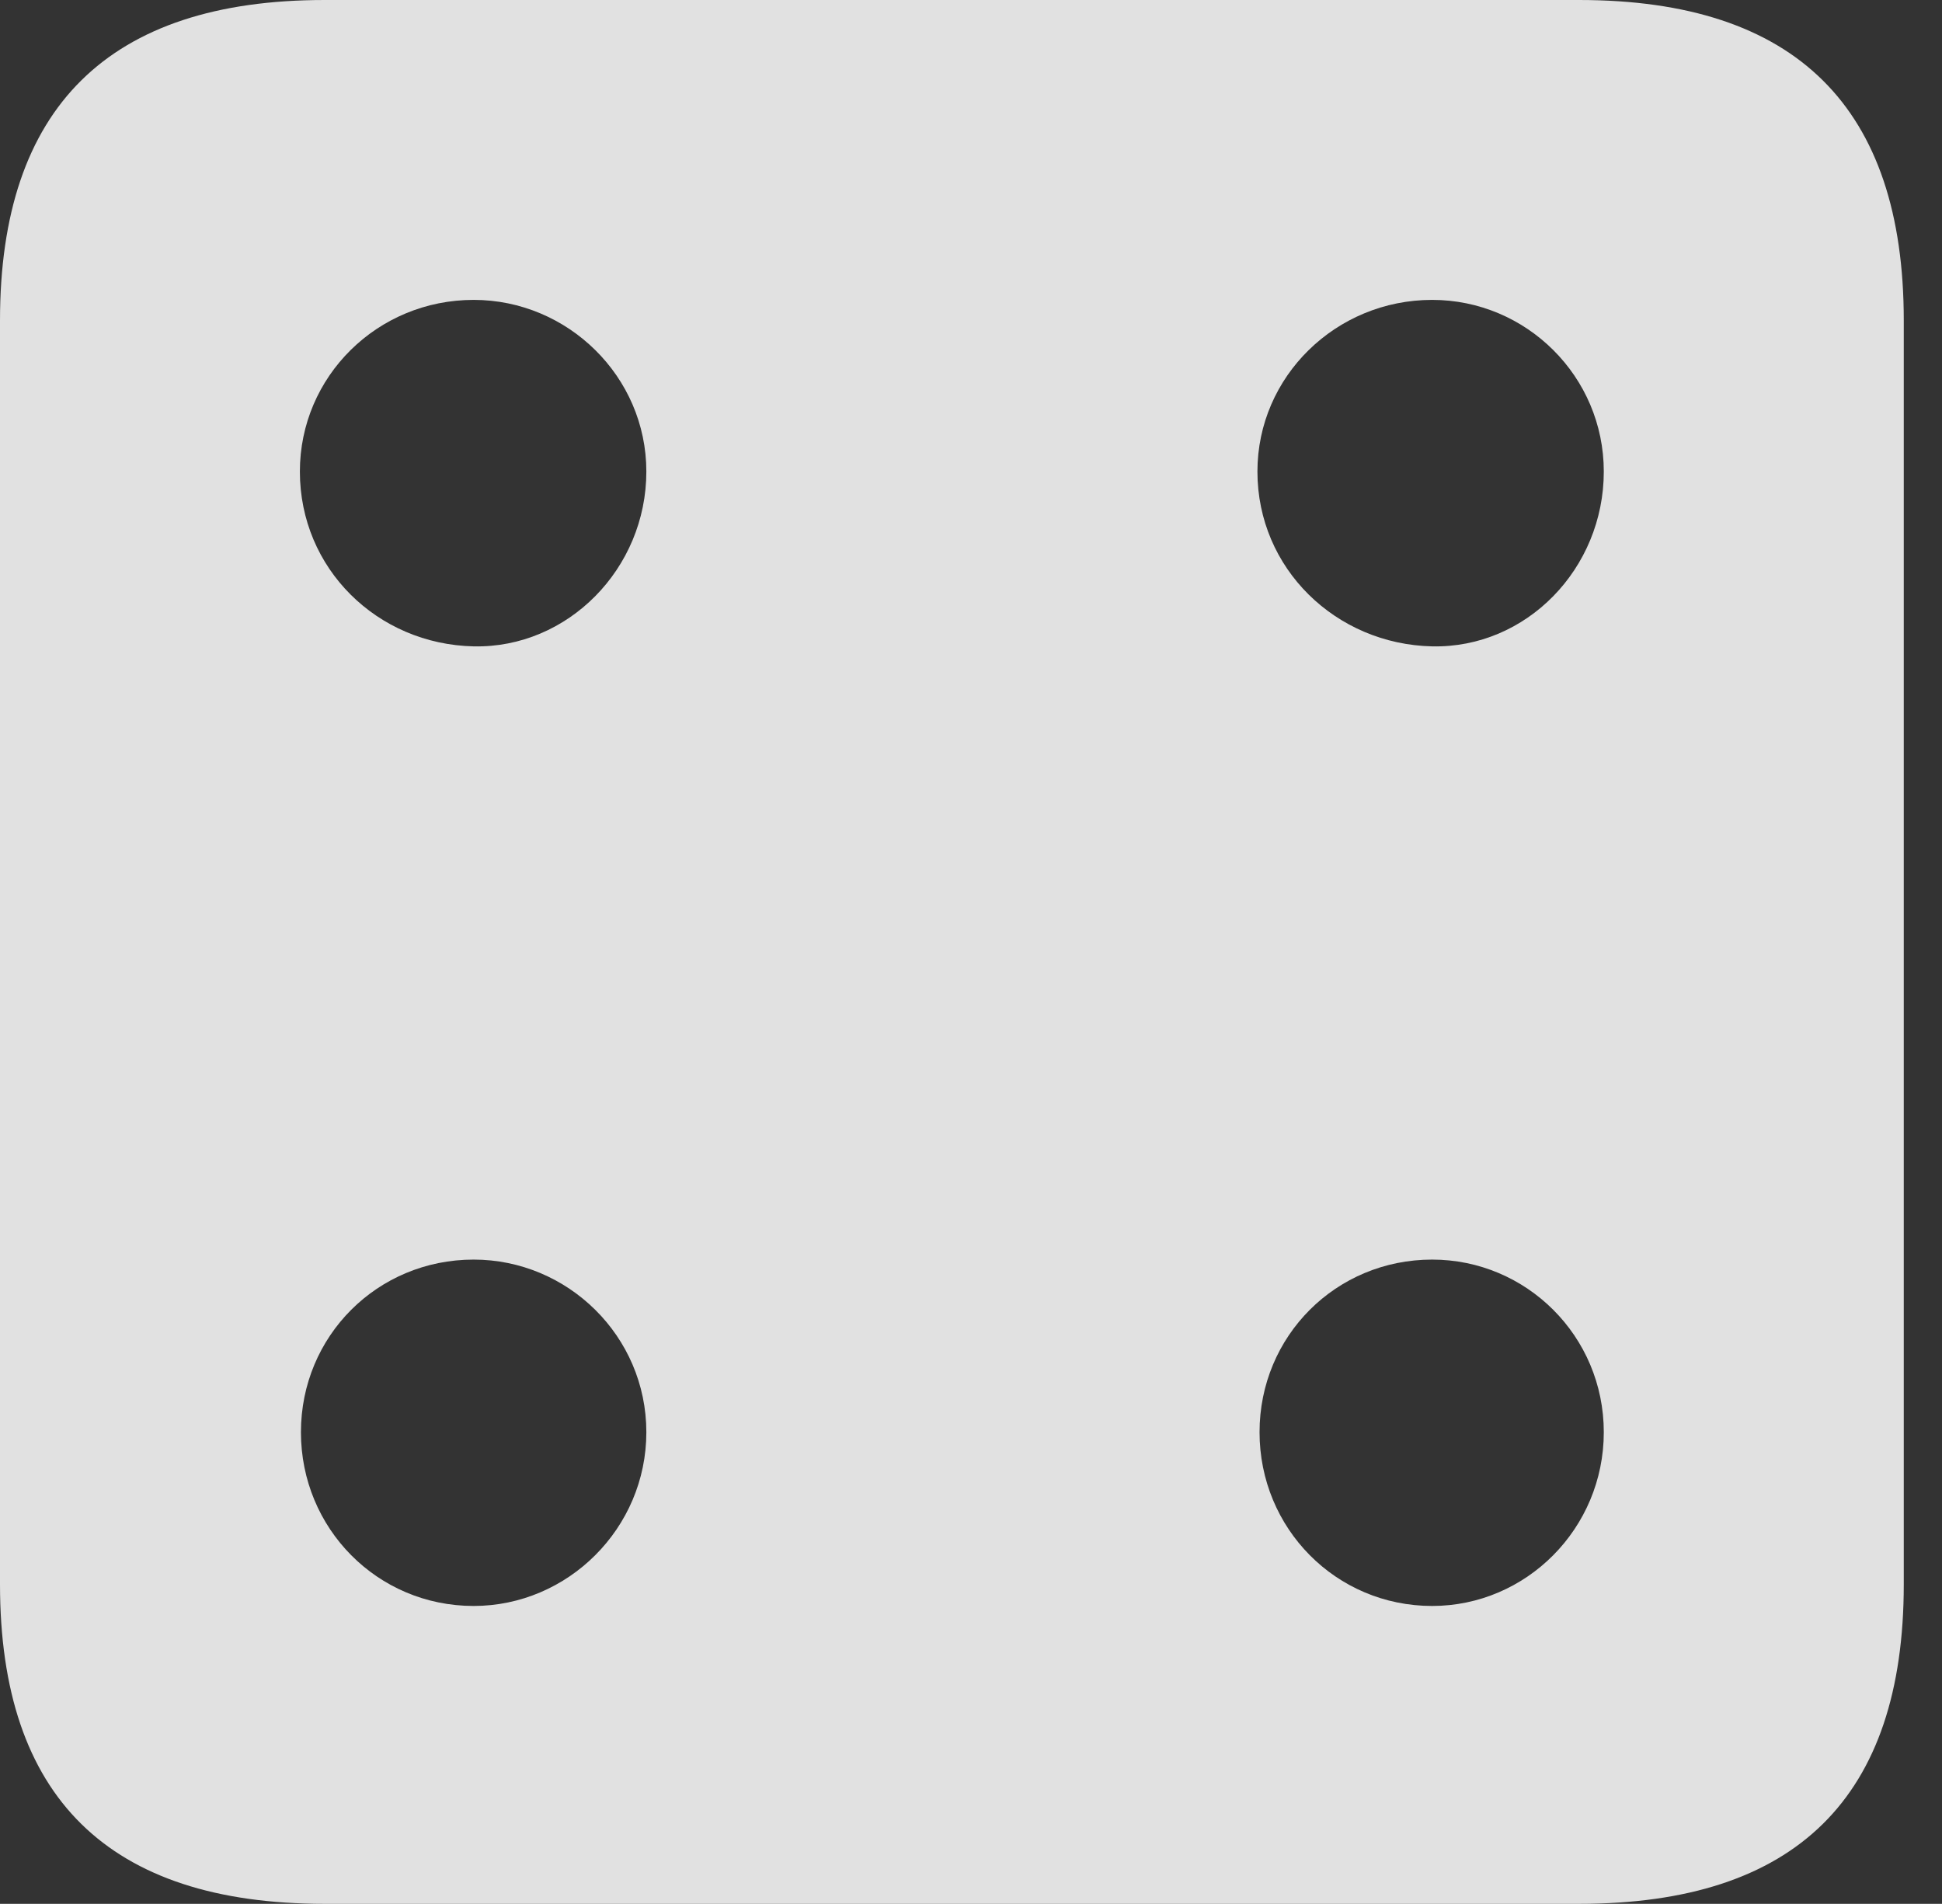 <?xml version="1.0" encoding="UTF-8"?>
<!--Generator: Apple Native CoreSVG 326-->
<!DOCTYPE svg
PUBLIC "-//W3C//DTD SVG 1.1//EN"
       "http://www.w3.org/Graphics/SVG/1.1/DTD/svg11.dtd">
<svg version="1.1" xmlns="http://www.w3.org/2000/svg" xmlns:xlink="http://www.w3.org/1999/xlink" viewBox="0 0 18.34 17.979">
 <rect x="0" y="0" width="18.34" height="17.979" fill="#333333" stroke="none"/>
 <g>
  <rect height="17.979" opacity="0" width="18.34" x="0" y="0"/>
  <path d="M17.979 3.027L17.979 14.961C17.979 16.973 16.963 17.979 14.912 17.979L3.066 17.979C1.025 17.979 0 16.973 0 14.961L0 3.027C0 1.016 1.025 0 3.066 0L14.912 0C16.963 0 17.979 1.016 17.979 3.027ZM2.842 13.525C2.842 14.434 3.564 15.166 4.473 15.166C5.361 15.166 6.104 14.434 6.104 13.525C6.104 12.617 5.361 11.895 4.473 11.895C3.564 11.895 2.842 12.617 2.842 13.525ZM11.895 13.525C11.895 14.434 12.617 15.166 13.525 15.166C14.414 15.166 15.146 14.434 15.146 13.525C15.146 12.617 14.414 11.895 13.525 11.895C12.617 11.895 11.895 12.617 11.895 13.525ZM2.832 4.453C2.832 5.371 3.564 6.084 4.473 6.104C5.361 6.123 6.104 5.371 6.104 4.453C6.104 3.555 5.361 2.832 4.473 2.832C3.564 2.832 2.832 3.555 2.832 4.453ZM11.875 4.453C11.875 5.371 12.617 6.084 13.525 6.104C14.414 6.123 15.146 5.371 15.146 4.453C15.146 3.555 14.414 2.832 13.525 2.832C12.617 2.832 11.875 3.555 11.875 4.453Z" fill="white" fill-opacity="0.85"/>
 </g>
</svg>
